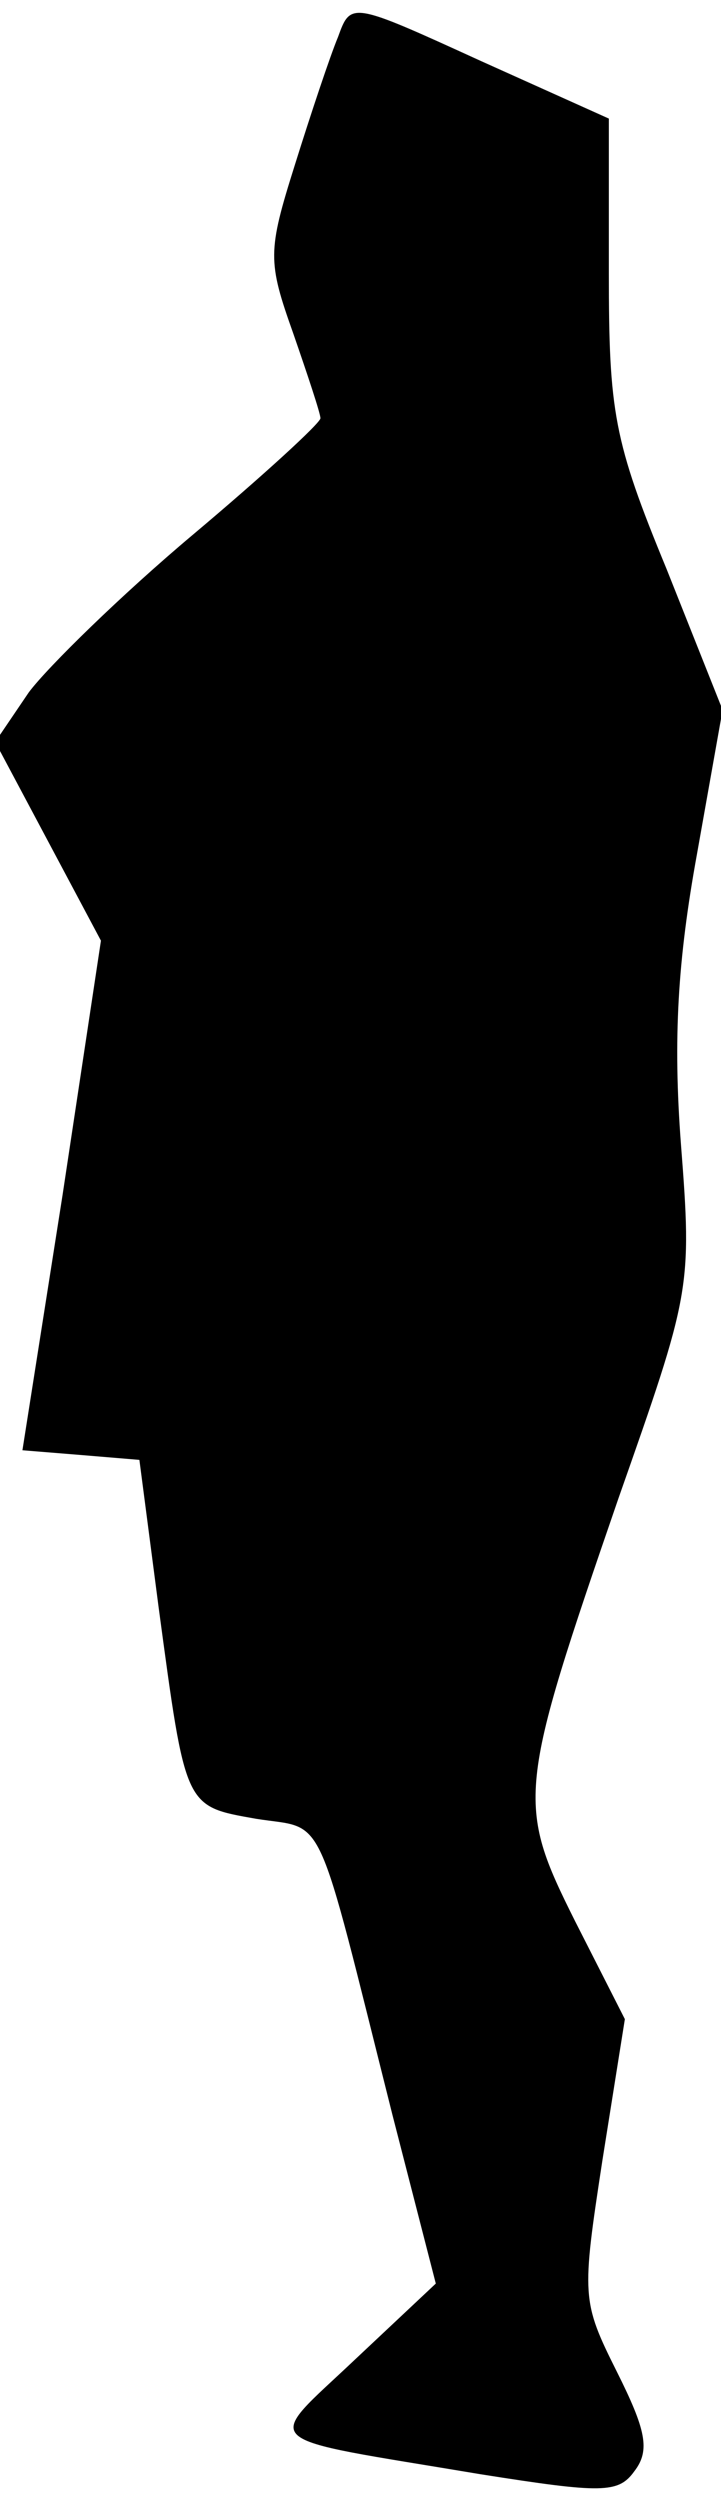 <?xml version="1.0" standalone="no"?>
<!DOCTYPE svg PUBLIC "-//W3C//DTD SVG 20010904//EN"
 "http://www.w3.org/TR/2001/REC-SVG-20010904/DTD/svg10.dtd">
<svg version="1.0" xmlns="http://www.w3.org/2000/svg"
 width="45pt" height="156pt" viewBox="0 0 45 156"
 preserveAspectRatio="xMidYMid meet">
<g transform="translate(0,156) scale(0.1,-0.1)"
fill="#000000" stroke="none">
<path fill="#000000" stroke="none" d="M211 1537 c-5 -12 -17 -48 -27 -80 -17
-54 -17 -60 -1 -105 9 -26 17 -50 17 -53 0 -3 -36 -36 -80 -73 -44 -37 -90
-82 -102 -98 l-21 -31 33 -62 33 -62 -24 -159 -25 -159 37 -3 36 -3 12 -92
c17 -126 16 -124 61 -132 44 -7 36 10 85 -185 l27 -105 -50 -47 c-58 -55 -65
-48 78 -72 76 -12 86 -12 96 2 10 13 7 26 -11 62 -22 44 -22 47 -9 132 l14 88
-31 61 c-37 74 -36 81 27 264 45 128 46 131 39 221 -5 66 -2 115 10 181 l16
90 -35 88 c-33 80 -36 98 -36 185 l0 96 -80 36 c-81 37 -81 37 -89 15z"/>
</g>
</svg>
